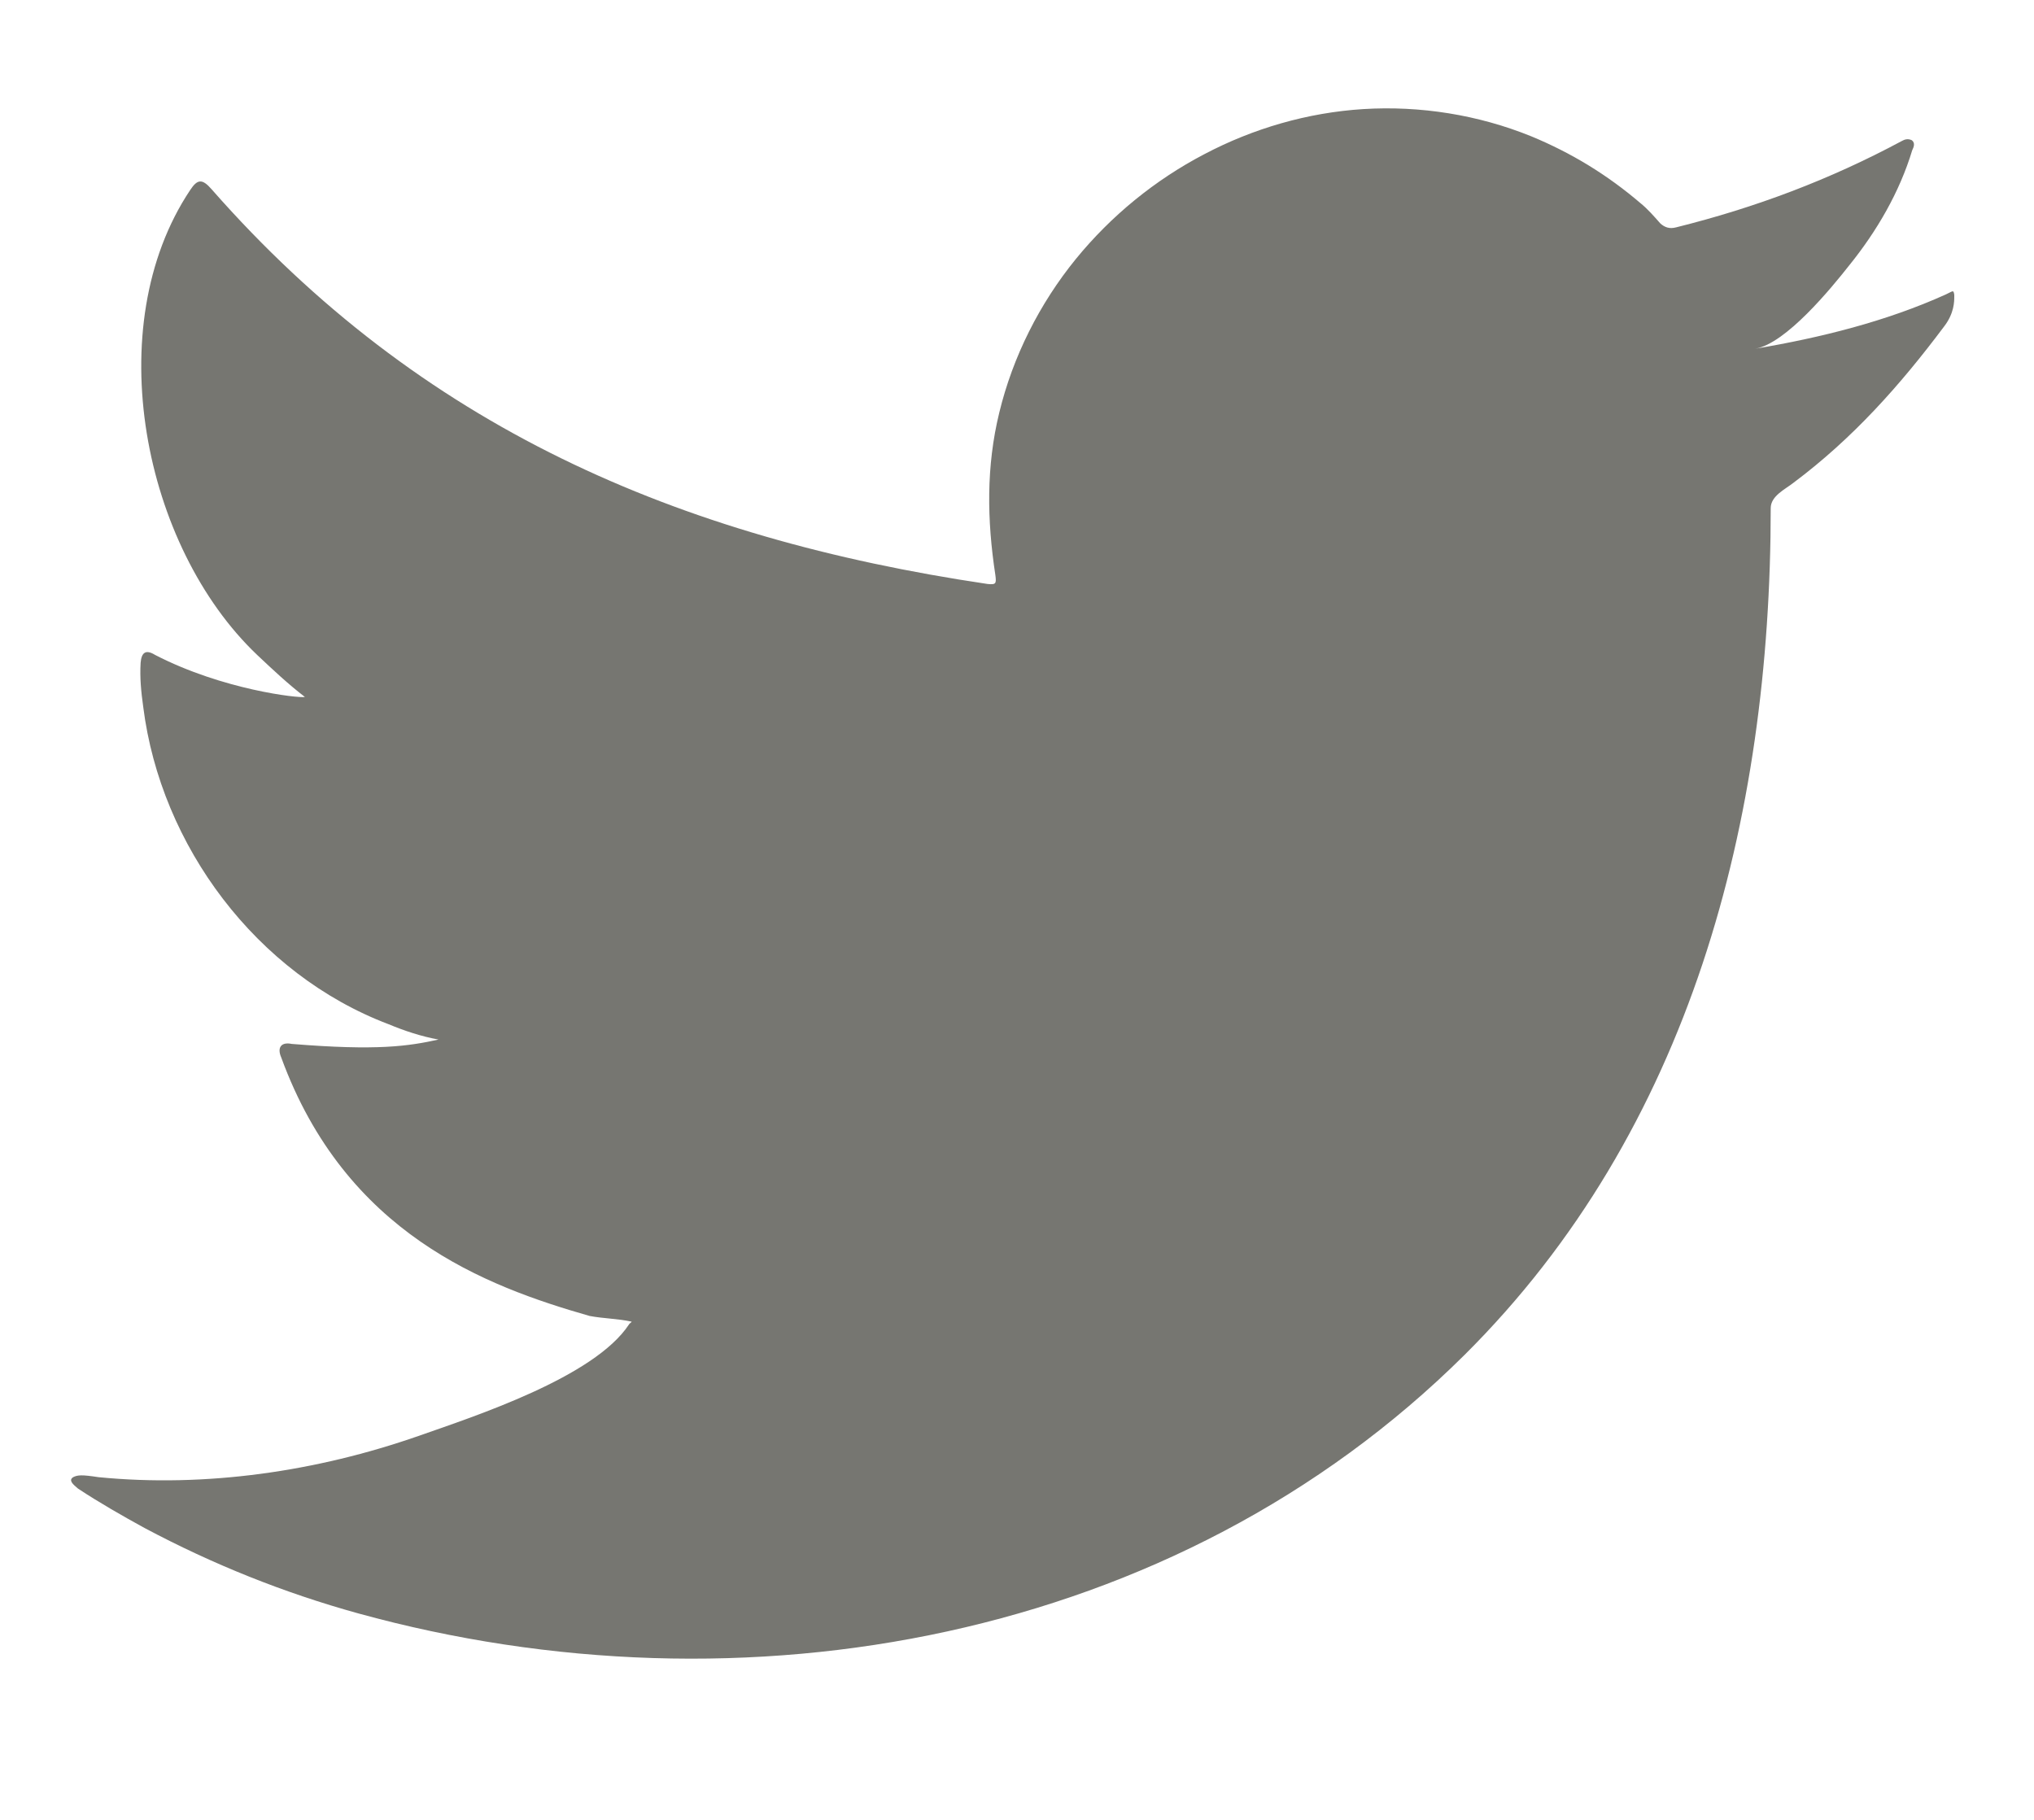 <?xml version="1.0" encoding="utf-8"?>
<!-- Generator: Adobe Illustrator 25.2.3, SVG Export Plug-In . SVG Version: 6.00 Build 0)  -->
<svg version="1.1" id="Layer_1" xmlns="http://www.w3.org/2000/svg" xmlns:xlink="http://www.w3.org/1999/xlink" x="0px" y="0px"
	 viewBox="0 0 46.43 41.55" style="enable-background:new 0 0 46.43 41.55;" xml:space="preserve">
<style type="text/css">
	.st0{fill:#767671;}
</style>
<path class="st0" d="M44.42,6.72c-1.37,0.62-2.87,0.99-4.35,1.24c0.7-0.12,1.73-1.38,2.14-1.9c0.63-0.78,1.15-1.67,1.44-2.63
	c0.04-0.08,0.07-0.17-0.01-0.23c-0.09-0.04-0.16-0.02-0.23,0.02c-1.64,0.88-3.34,1.52-5.15,1.97c-0.15,0.04-0.26,0-0.36-0.09
	c-0.15-0.17-0.29-0.33-0.45-0.46c-0.76-0.65-1.58-1.15-2.5-1.53c-1.21-0.49-2.53-0.7-3.83-0.62c-1.27,0.08-2.51,0.44-3.63,1.03
	c-1.13,0.59-2.13,1.41-2.93,2.39c-0.83,1.02-1.44,2.23-1.75,3.51c-0.3,1.23-0.28,2.45-0.09,3.7c0.03,0.21,0.01,0.23-0.18,0.21
	C15.46,12.28,9.59,9.74,4.83,4.32C4.62,4.08,4.51,4.08,4.34,4.34c-2.08,3.12-1.07,8.14,1.53,10.61c0.35,0.33,0.7,0.66,1.09,0.96
	c-0.14,0.03-1.87-0.16-3.42-0.96c-0.21-0.13-0.31-0.06-0.33,0.18c-0.02,0.34,0.01,0.65,0.06,1.01c0.4,3.17,2.59,6.1,5.6,7.24
	c0.36,0.15,0.75,0.28,1.14,0.35c-0.68,0.15-1.39,0.26-3.35,0.1c-0.24-0.05-0.34,0.08-0.24,0.31c1.47,4.02,4.66,5.22,7.04,5.9
	c0.32,0.06,0.64,0.06,0.96,0.13c-0.02,0.03-0.04,0.03-0.06,0.06c-0.79,1.21-3.53,2.1-4.81,2.55c-2.32,0.81-4.85,1.18-7.3,0.94
	c-0.39-0.06-0.48-0.05-0.58,0c-0.11,0.07-0.01,0.16,0.11,0.26c0.5,0.33,1.01,0.62,1.52,0.9c1.56,0.83,3.18,1.48,4.88,1.95
	c8.78,2.42,18.66,0.64,25.25-5.9c5.17-5.14,6.99-12.23,6.99-19.33c0-0.28,0.33-0.43,0.52-0.58c1.35-1.01,2.43-2.22,3.44-3.57
	c0.23-0.3,0.23-0.57,0.23-0.68c0-0.02,0-0.04,0-0.04C44.59,6.61,44.59,6.64,44.42,6.72z"/>
</svg>
